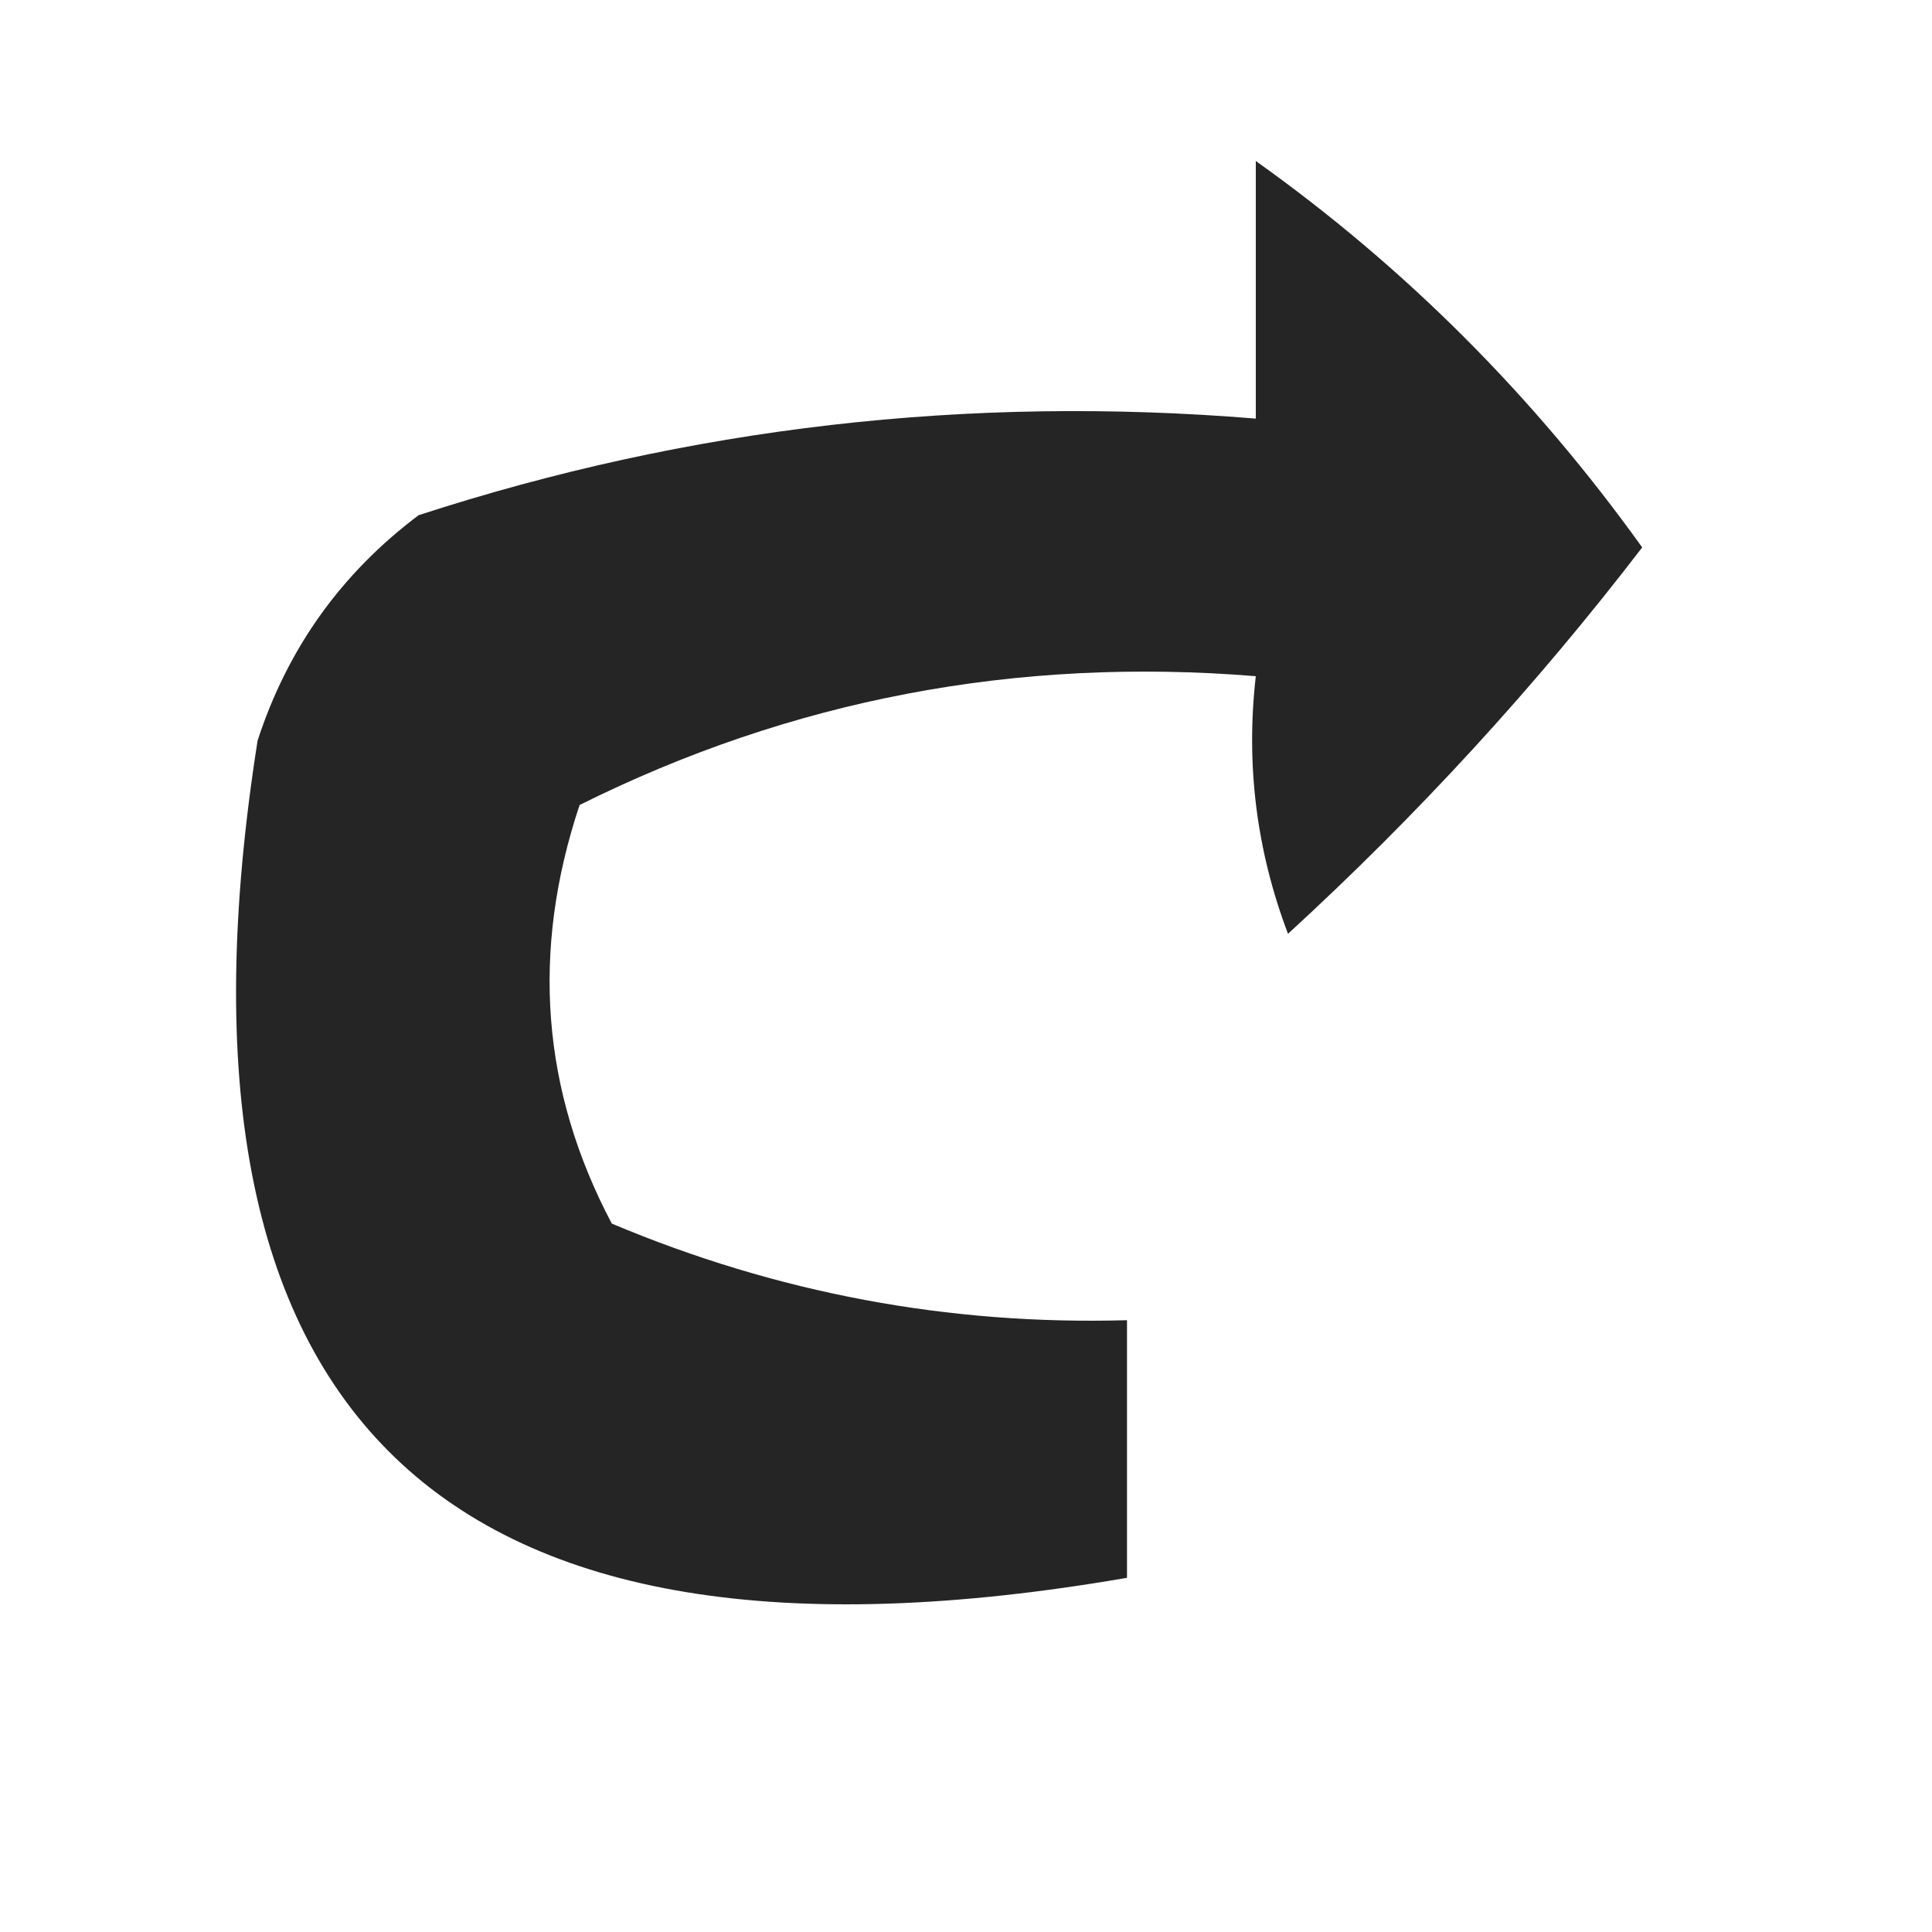 <?xml version="1.0" encoding="UTF-8"?>
<!DOCTYPE svg PUBLIC "-//W3C//DTD SVG 1.1//EN" "http://www.w3.org/Graphics/SVG/1.1/DTD/svg11.dtd">
<svg xmlns="http://www.w3.org/2000/svg" version="1.1" width="30px" height="30px" style="shape-rendering:geometricPrecision; text-rendering:geometricPrecision; image-rendering:optimizeQuality; fill-rule:evenodd; clip-rule:evenodd" xmlns:xlink="http://www.w3.org/1999/xlink">
<g><path style="opacity:0.852" fill="#000000" d="M 19.5,2.5 C 21.812,4.146 23.812,6.146 25.5,8.5C 23.851,10.65 22.018,12.65 20,14.5C 19.51,13.207 19.343,11.873 19.5,10.5C 15.785,10.196 12.285,10.863 9,12.5C 8.242,14.77 8.409,16.936 9.5,19C 12.063,20.079 14.729,20.579 17.5,20.5C 17.5,21.833 17.5,23.167 17.5,24.5C 6.843,26.342 2.343,22.009 4,11.5C 4.465,10.069 5.299,8.903 6.5,8C 10.7,6.633 15.033,6.133 19.5,6.5C 19.5,5.167 19.5,3.833 19.5,2.5 Z"/></g>
</svg>
